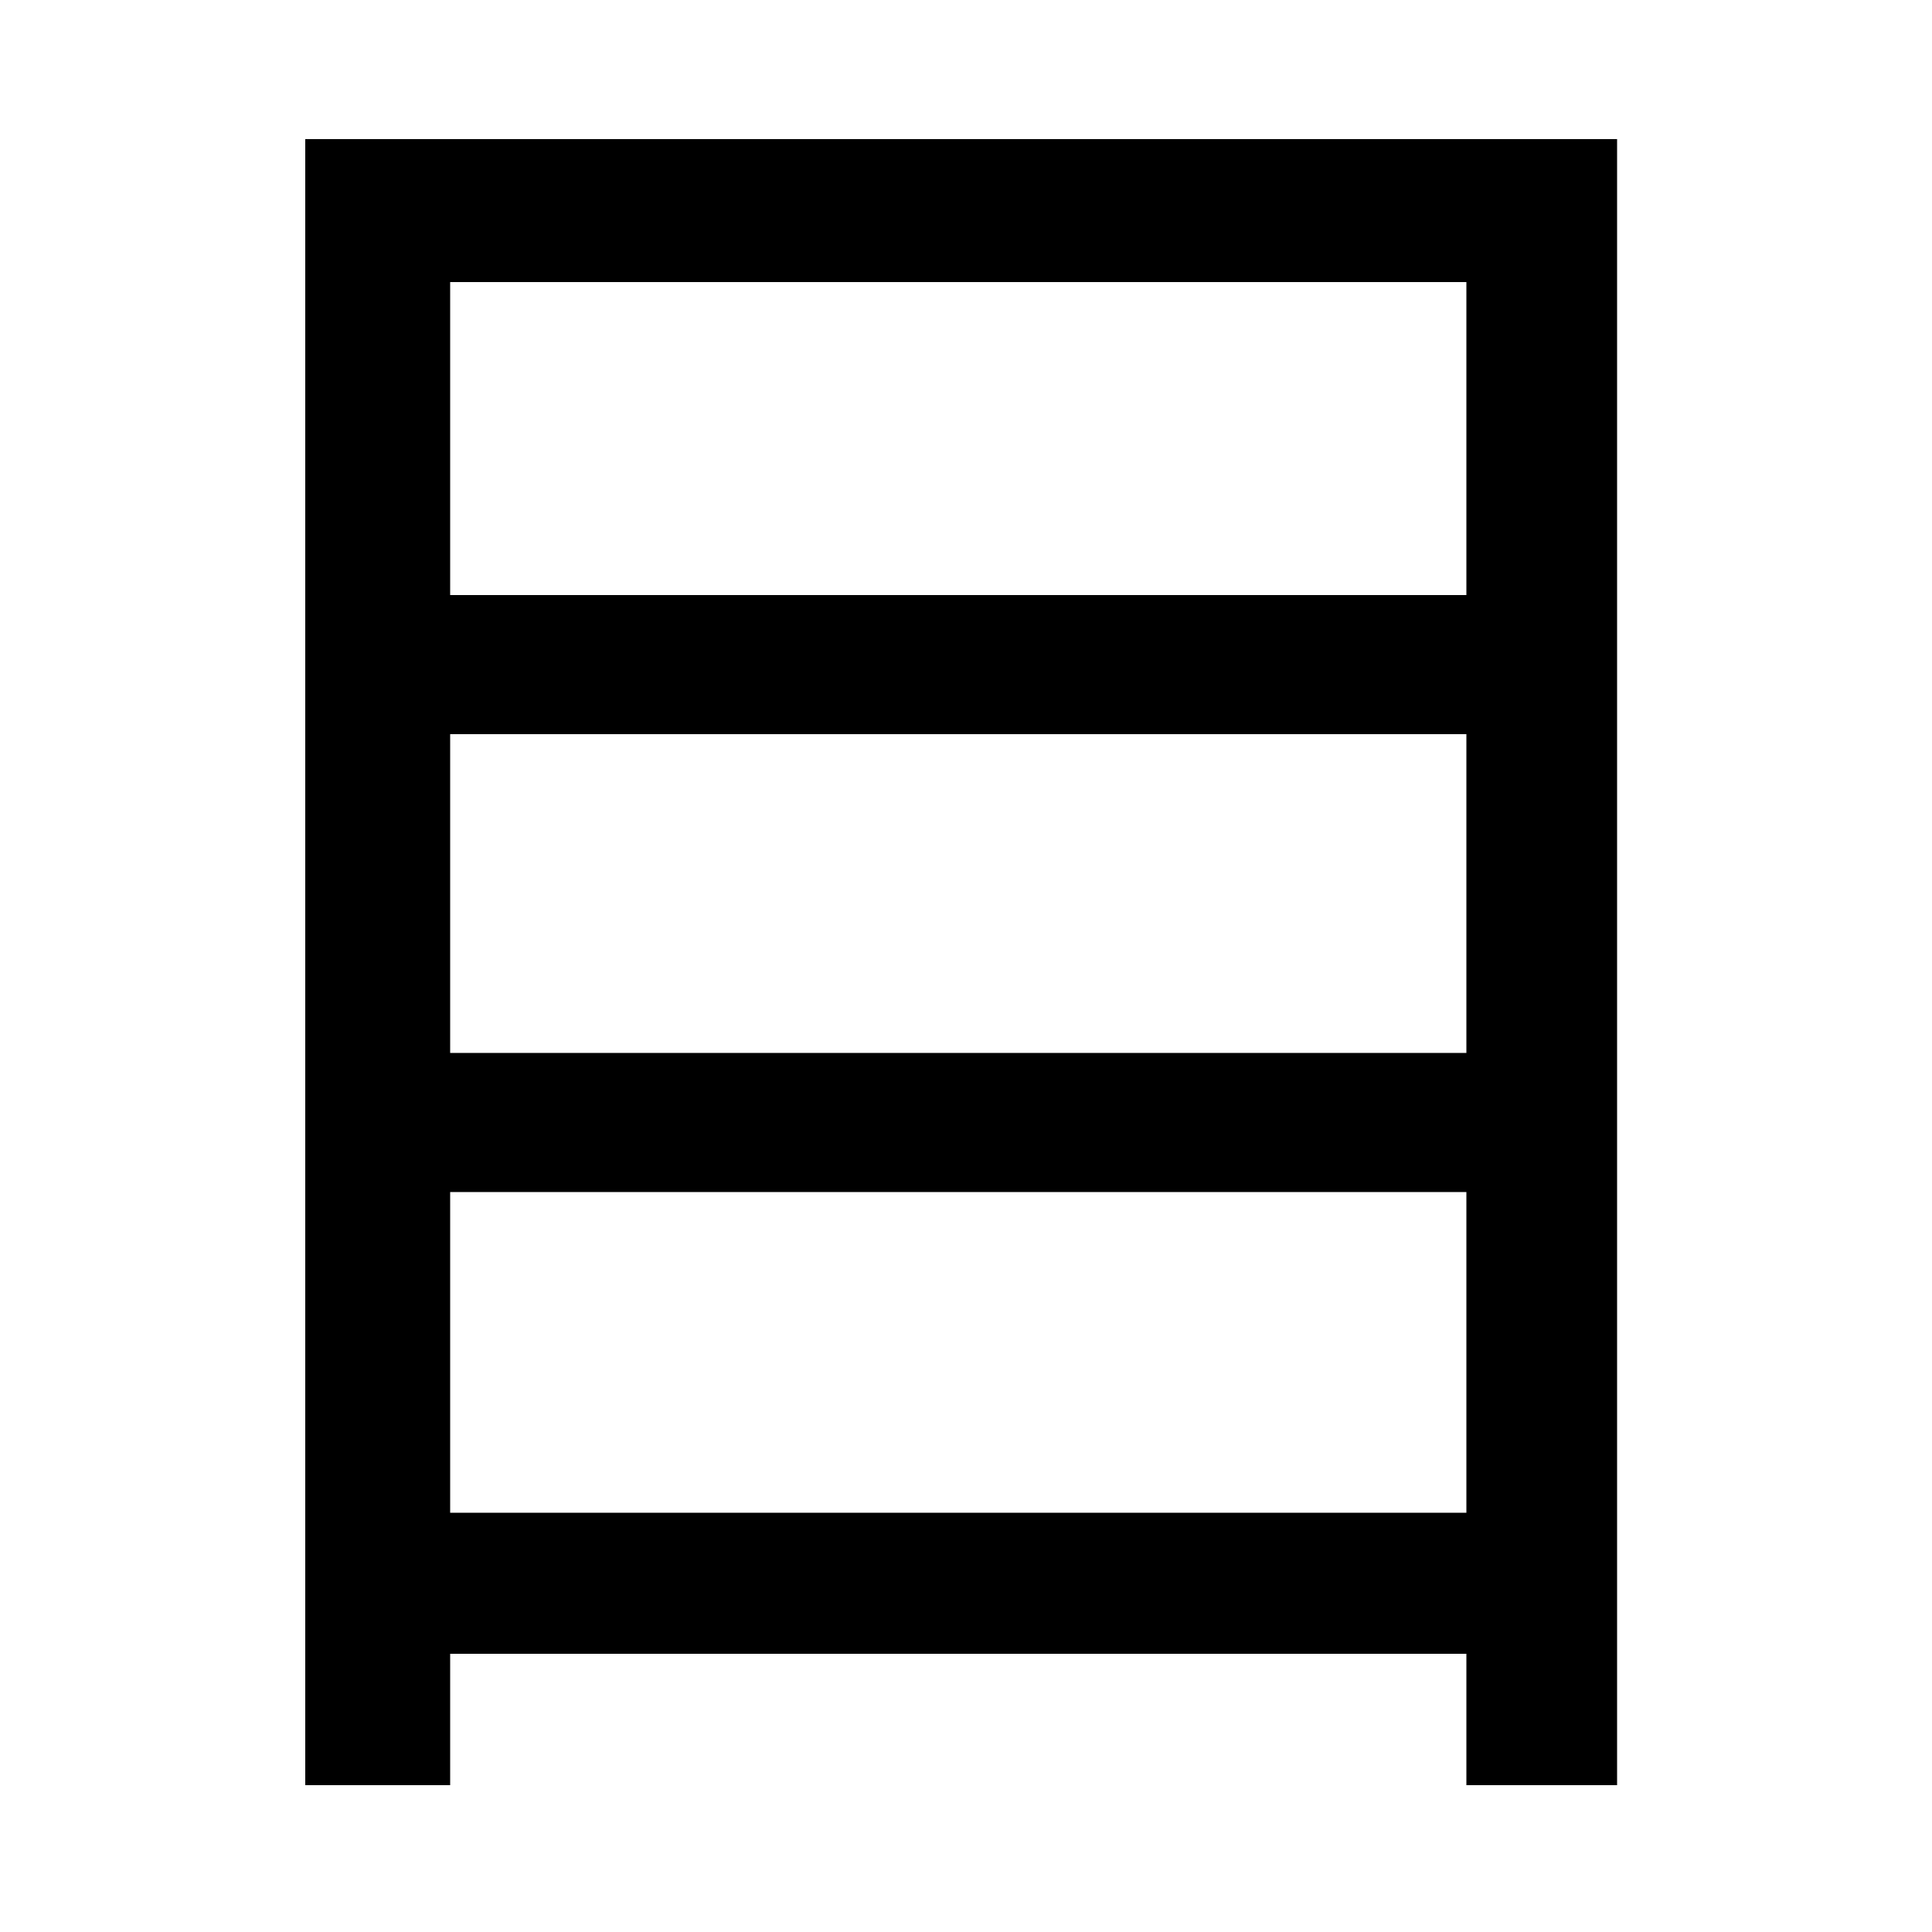 <svg xmlns="http://www.w3.org/2000/svg"
    viewBox="0 0 1000 1000">
  <!--
© 2014-2021 Adobe (http://www.adobe.com/).
Noto is a trademark of Google Inc.
This Font Software is licensed under the SIL Open Font License, Version 1.1. This Font Software is distributed on an "AS IS" BASIS, WITHOUT WARRANTIES OR CONDITIONS OF ANY KIND, either express or implied. See the SIL Open Font License for the specific language, permissions and limitations governing your use of this Font Software.
http://scripts.sil.org/OFL
  -->
<path d="M233 380L759 380 759 545 233 545ZM233 308L233 146 759 146 759 308ZM233 617L759 617 759 783 233 783ZM158 72L158 924 233 924 233 856 759 856 759 924 837 924 837 72Z"/>
</svg>